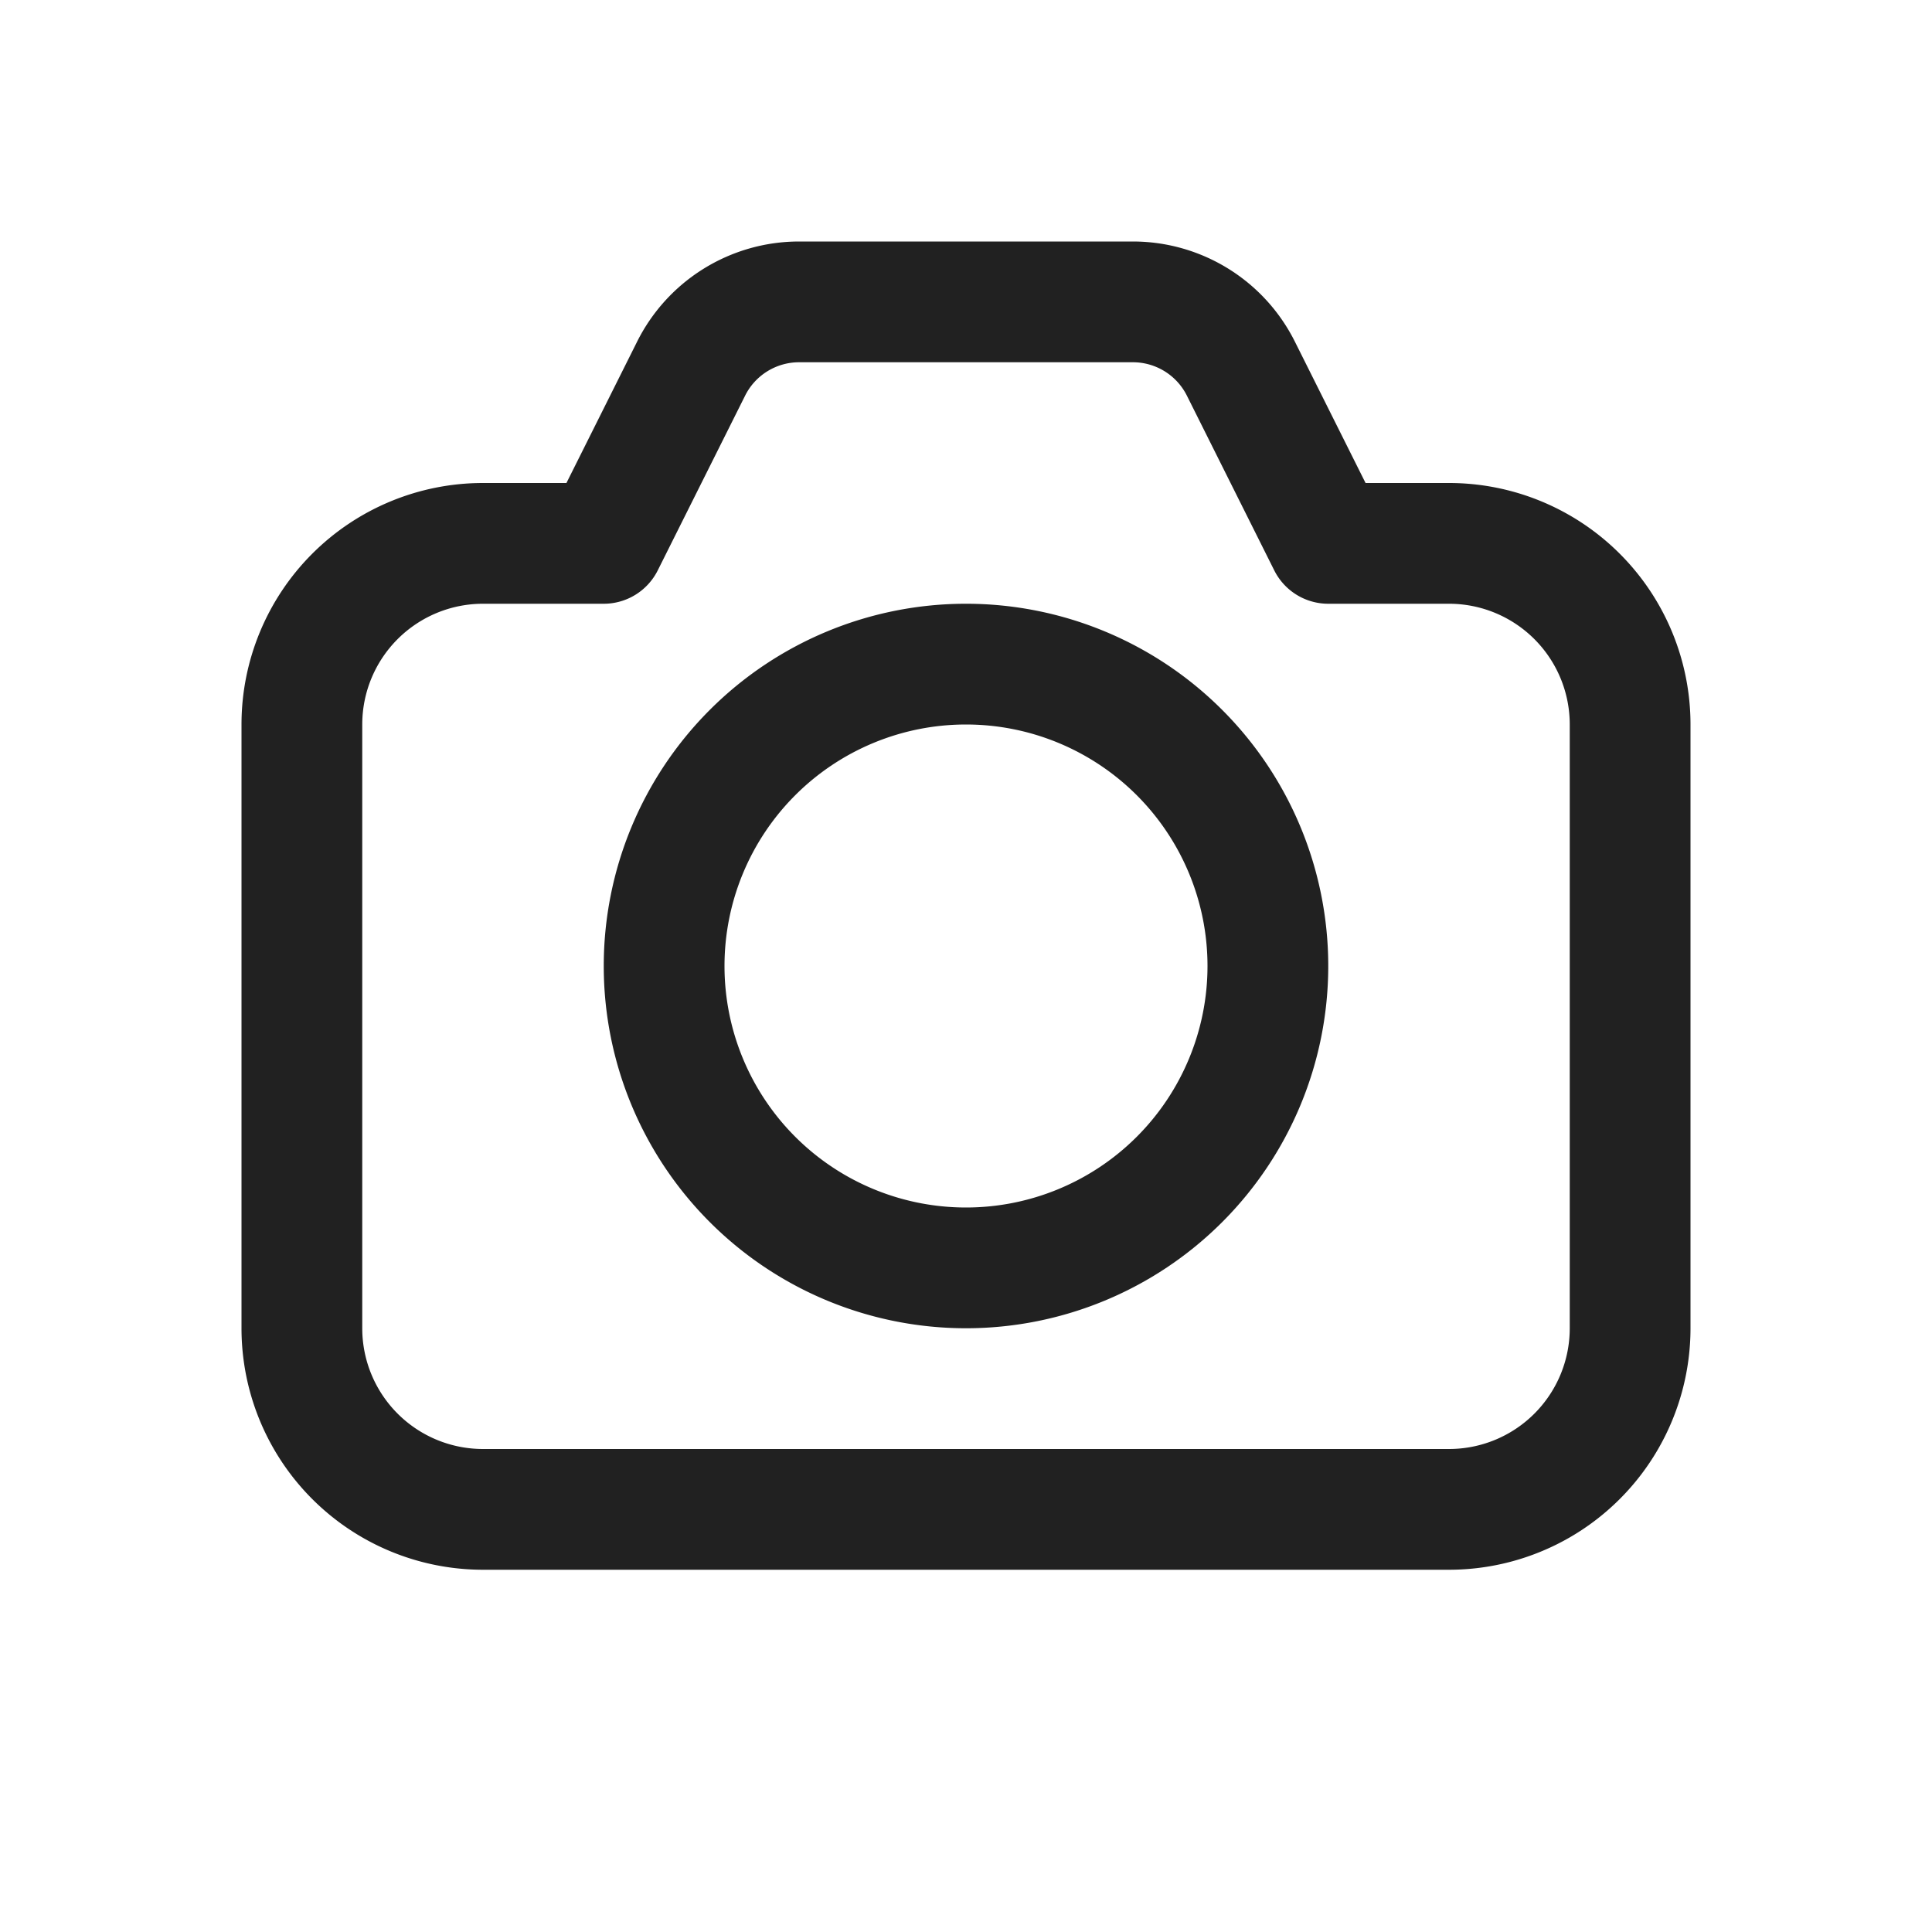 <svg viewBox="0 0 16 16" fill="none" xmlns="http://www.w3.org/2000/svg" height="1em" width="1em">
  <path d="M11 8a3 3 0 1 1-6 0 3 3 0 0 1 6 0Zm-1 0a2 2 0 1 0-4 0 2 2 0 0 0 4 0ZM6.618 2a1.5 1.5 0 0 0-1.342.83L4.691 4H4a2 2 0 0 0-2 2v5a2 2 0 0 0 2 2h8a2 2 0 0 0 2-2V6a2 2 0 0 0-2-2h-.691l-.585-1.17A1.5 1.5 0 0 0 9.382 2H6.618Zm-.447 1.276A.5.5 0 0 1 6.618 3h2.764a.5.5 0 0 1 .447.276l.724 1.448A.5.5 0 0 0 11 5h1a1 1 0 0 1 1 1v5a1 1 0 0 1-1 1H4a1 1 0 0 1-1-1V6a1 1 0 0 1 1-1h1a.5.5 0 0 0 .447-.276l.724-1.448Z" fill="#212121"/>
</svg>
